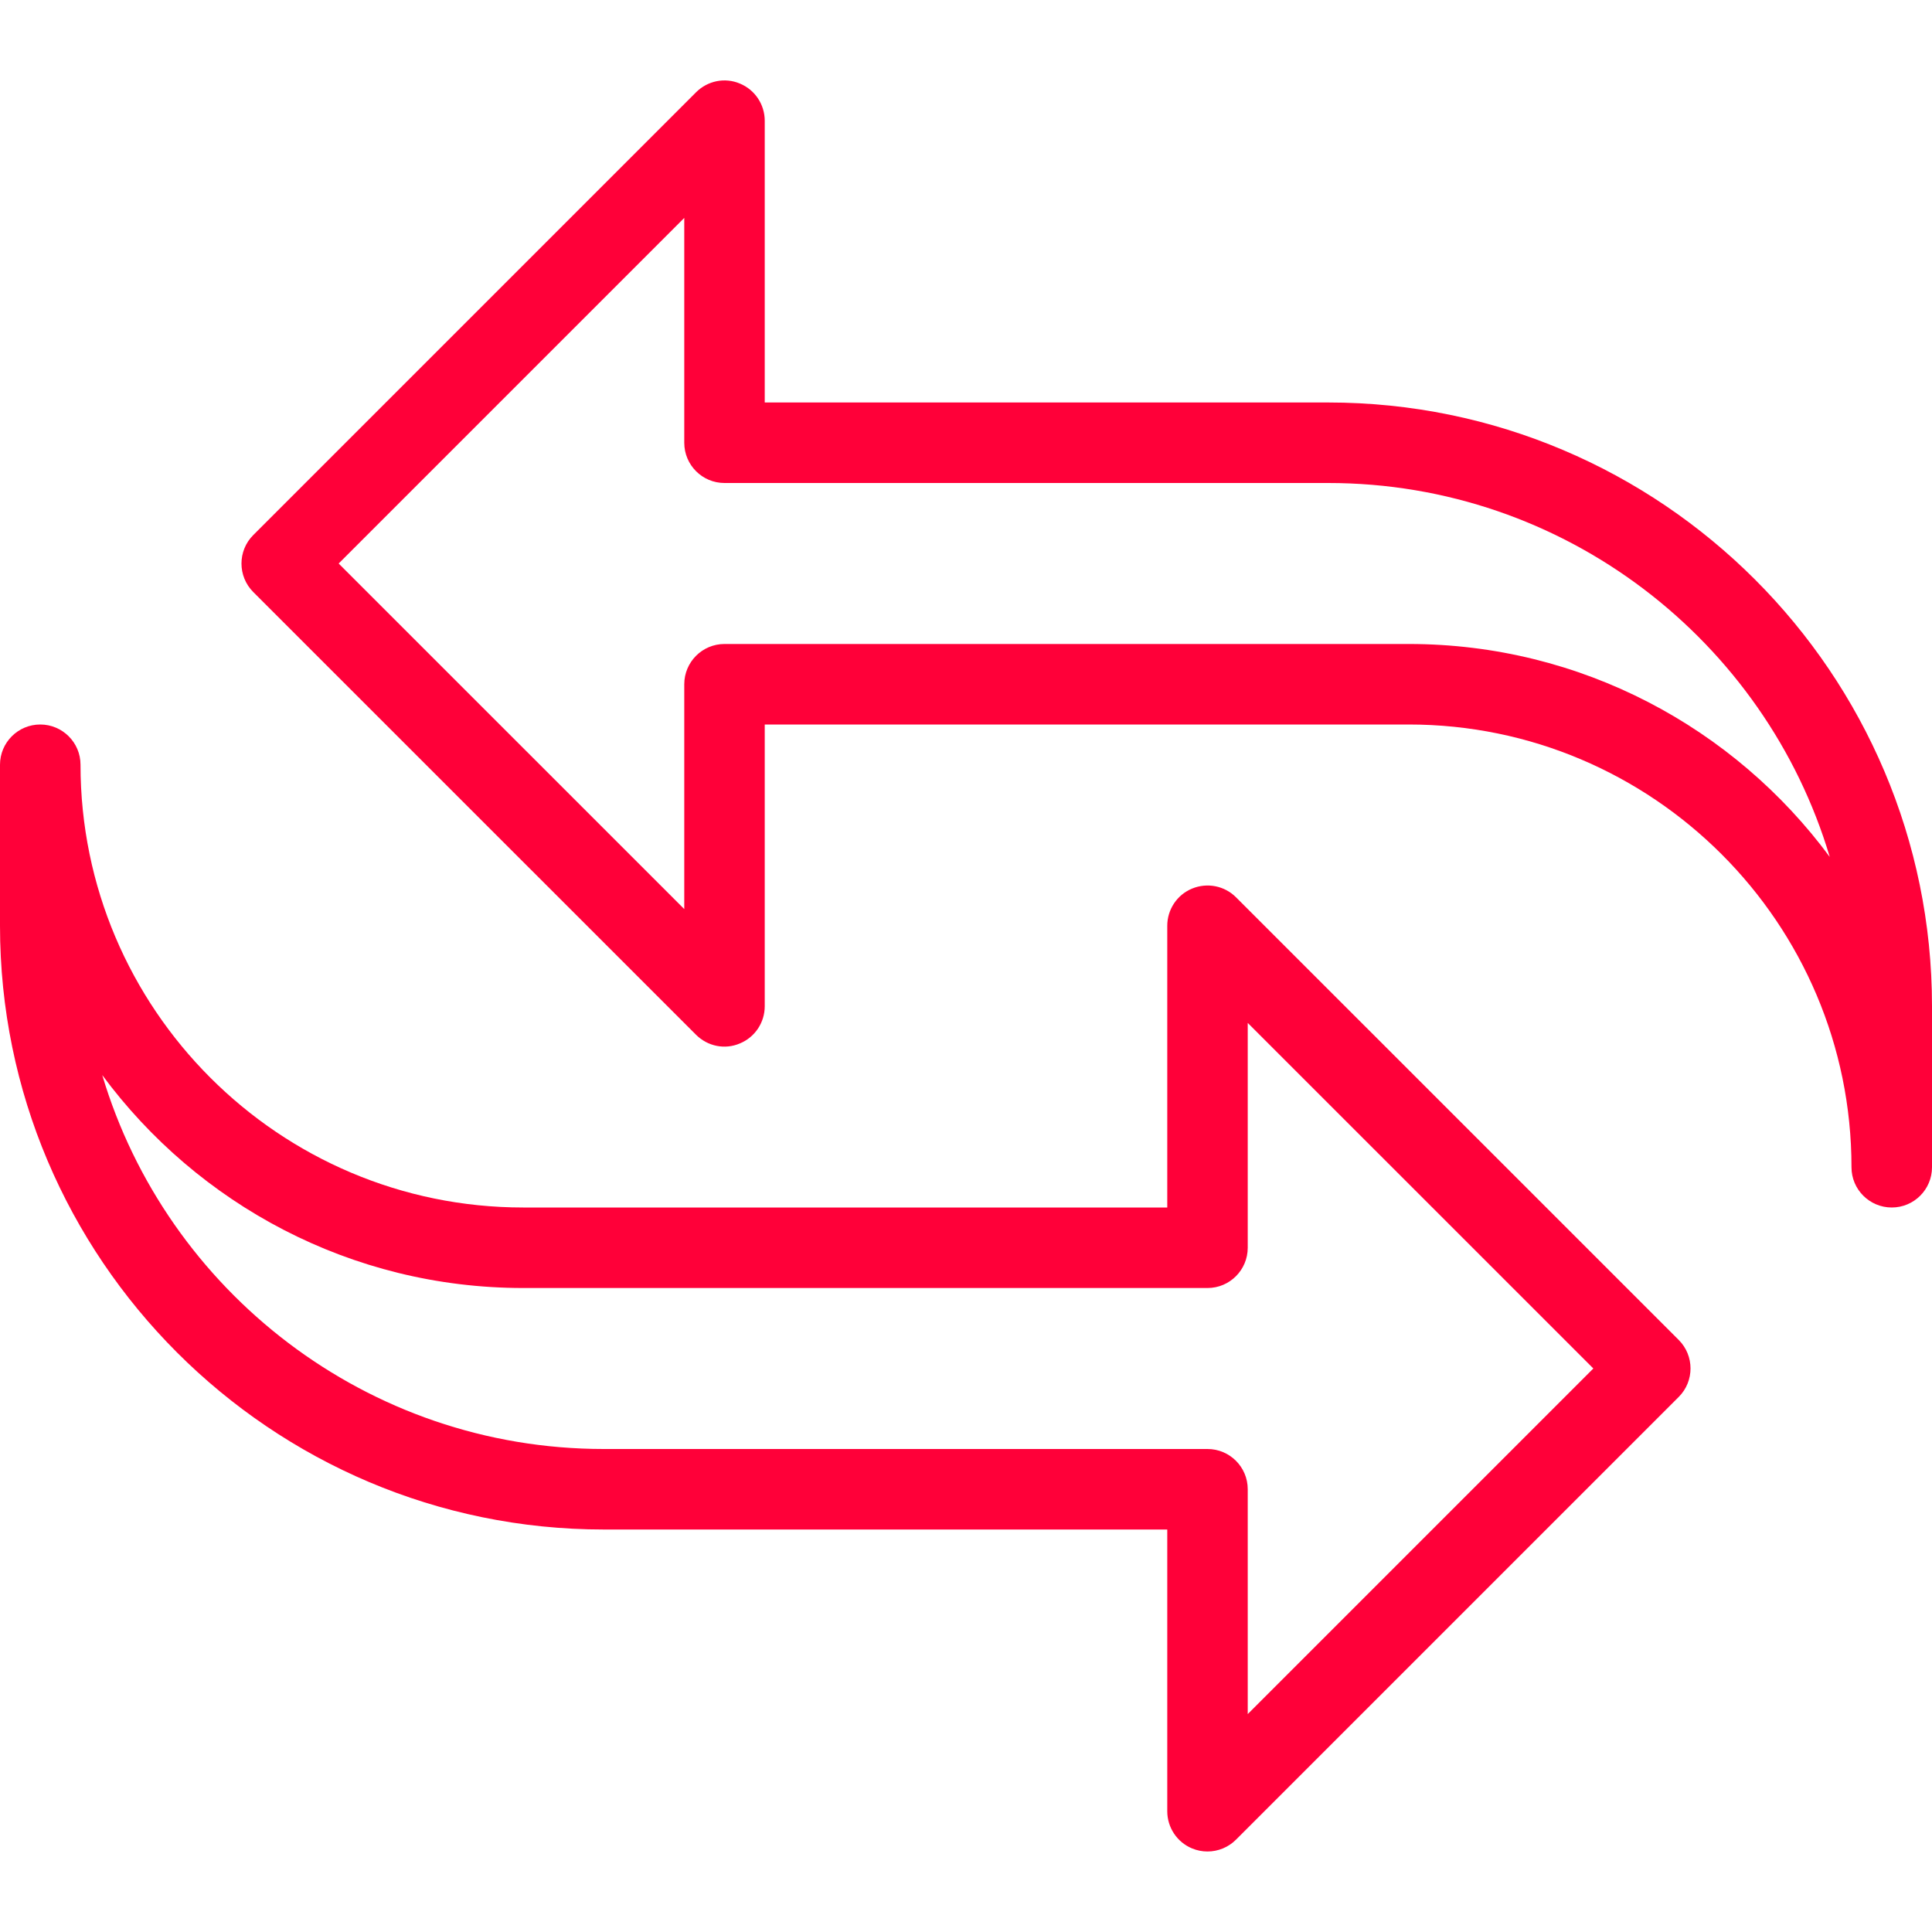 <svg xmlns:xlink="http://www.w3.org/1999/xlink" width="52" height="52" viewBox="0 0 52 52" fill="none" xmlns="http://www.w3.org/2000/svg"><path d="M50.917 32.5C50.319 32.5 49.833 32.015 49.833 31.417C49.833 24.845 44.488 19.5 37.917 19.5H20.583V27.083C20.583 27.521 20.319 27.918 19.914 28.084C19.511 28.258 19.045 28.162 18.733 27.85L6.816 15.934C6.394 15.511 6.394 14.824 6.816 14.402L18.733 2.485C19.045 2.173 19.509 2.078 19.914 2.249C20.319 2.416 20.583 2.812 20.583 3.25V10.833H35.75C44.711 10.833 52 18.122 52 27.083V31.417C52 32.015 51.515 32.5 50.917 32.5ZM9.115 15.167L18.417 24.468V18.417C18.417 17.819 18.902 17.333 19.5 17.333H37.917C42.558 17.333 46.681 19.591 49.248 23.064C47.515 17.251 42.118 13 35.75 13H19.5C18.902 13 18.417 12.515 18.417 11.917V5.865L9.115 15.167Z" fill="#FF0039"></path><path d="M32.5 49.833C32.361 49.833 32.221 49.807 32.086 49.751C31.681 49.584 31.417 49.188 31.417 48.75V41.167H16.25C7.289 41.167 0 33.878 0 24.917V20.583C0 19.985 0.485 19.5 1.083 19.5C1.681 19.5 2.167 19.985 2.167 20.583C2.167 27.155 7.512 32.5 14.083 32.5H31.417V24.917C31.417 24.479 31.681 24.082 32.086 23.916C32.493 23.749 32.957 23.84 33.267 24.15L45.184 36.066C45.606 36.489 45.606 37.176 45.184 37.598L33.267 49.515C33.059 49.723 32.782 49.833 32.5 49.833ZM2.752 28.936C4.485 34.749 9.882 39 16.25 39H32.5C33.098 39 33.583 39.485 33.583 40.083V46.135L42.885 36.833L33.583 27.532V33.583C33.583 34.181 33.098 34.667 32.5 34.667H14.083C9.442 34.667 5.319 32.409 2.752 28.936Z" fill="#FF0039"></path></svg>